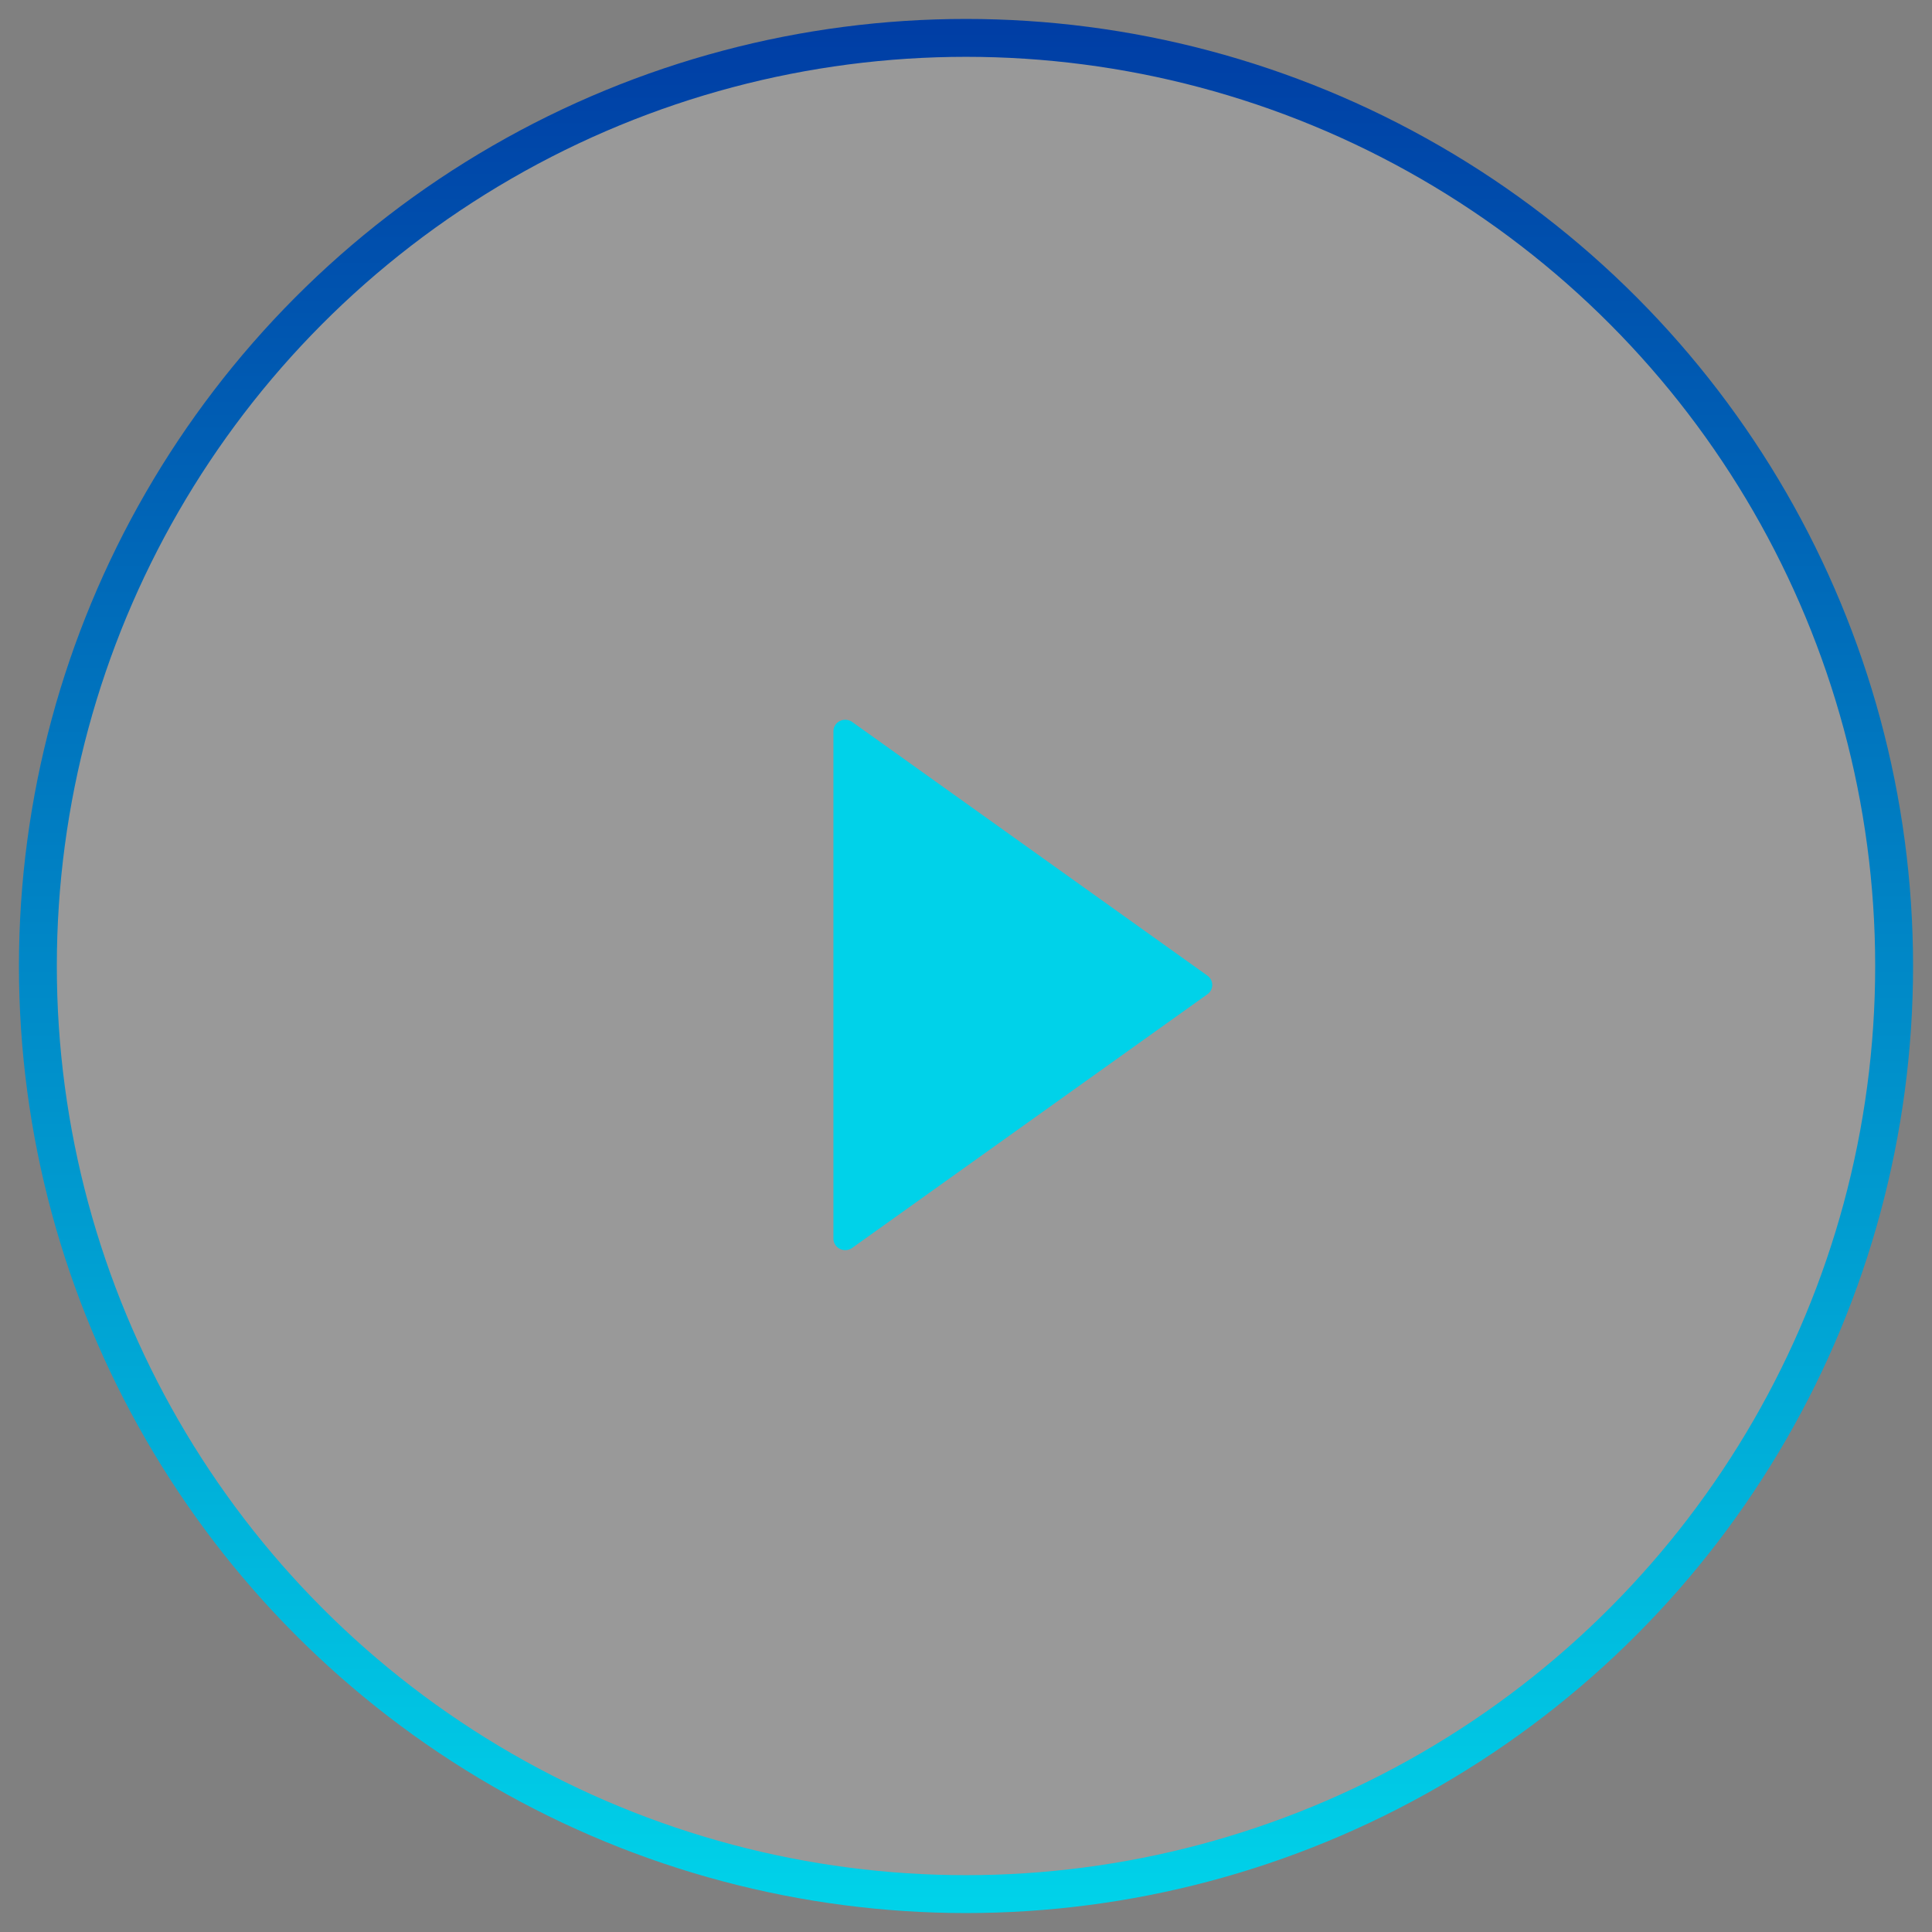 <svg xmlns="http://www.w3.org/2000/svg" width="51" height="51" viewBox="0 0 51 51">
    <rect x="0" y="0" width="51" height="51" fill="#808080" stroke="none"/>
    <defs>
        <linearGradient id="a" x1="50%" x2="50%" y1="0%" y2="100%">
            <stop offset="0%" stop-color="#003EA5"/>
            <stop offset="100%" stop-color="#00D2E9"/>
        </linearGradient>
    </defs>
    <g fill="none" fill-rule="evenodd" transform="matrix(-1 0 0 1 50 1)">
        <circle cx="24.5" cy="24.5" r="24.5" fill="#FFF" fill-opacity=".2" stroke="url(#a)"/>
        <path fill="#00D2E9" d="M27.503 18.059a.321.321 0 0 1 .326-.026.303.303 0 0 1 .171.271v13.392c0 .114-.066.22-.171.271a.32.32 0 0 1-.326-.026l-9.375-6.695A.302.302 0 0 1 18 25c0-.097.047-.188.128-.246l9.375-6.695z"/>
    </g>
</svg>
